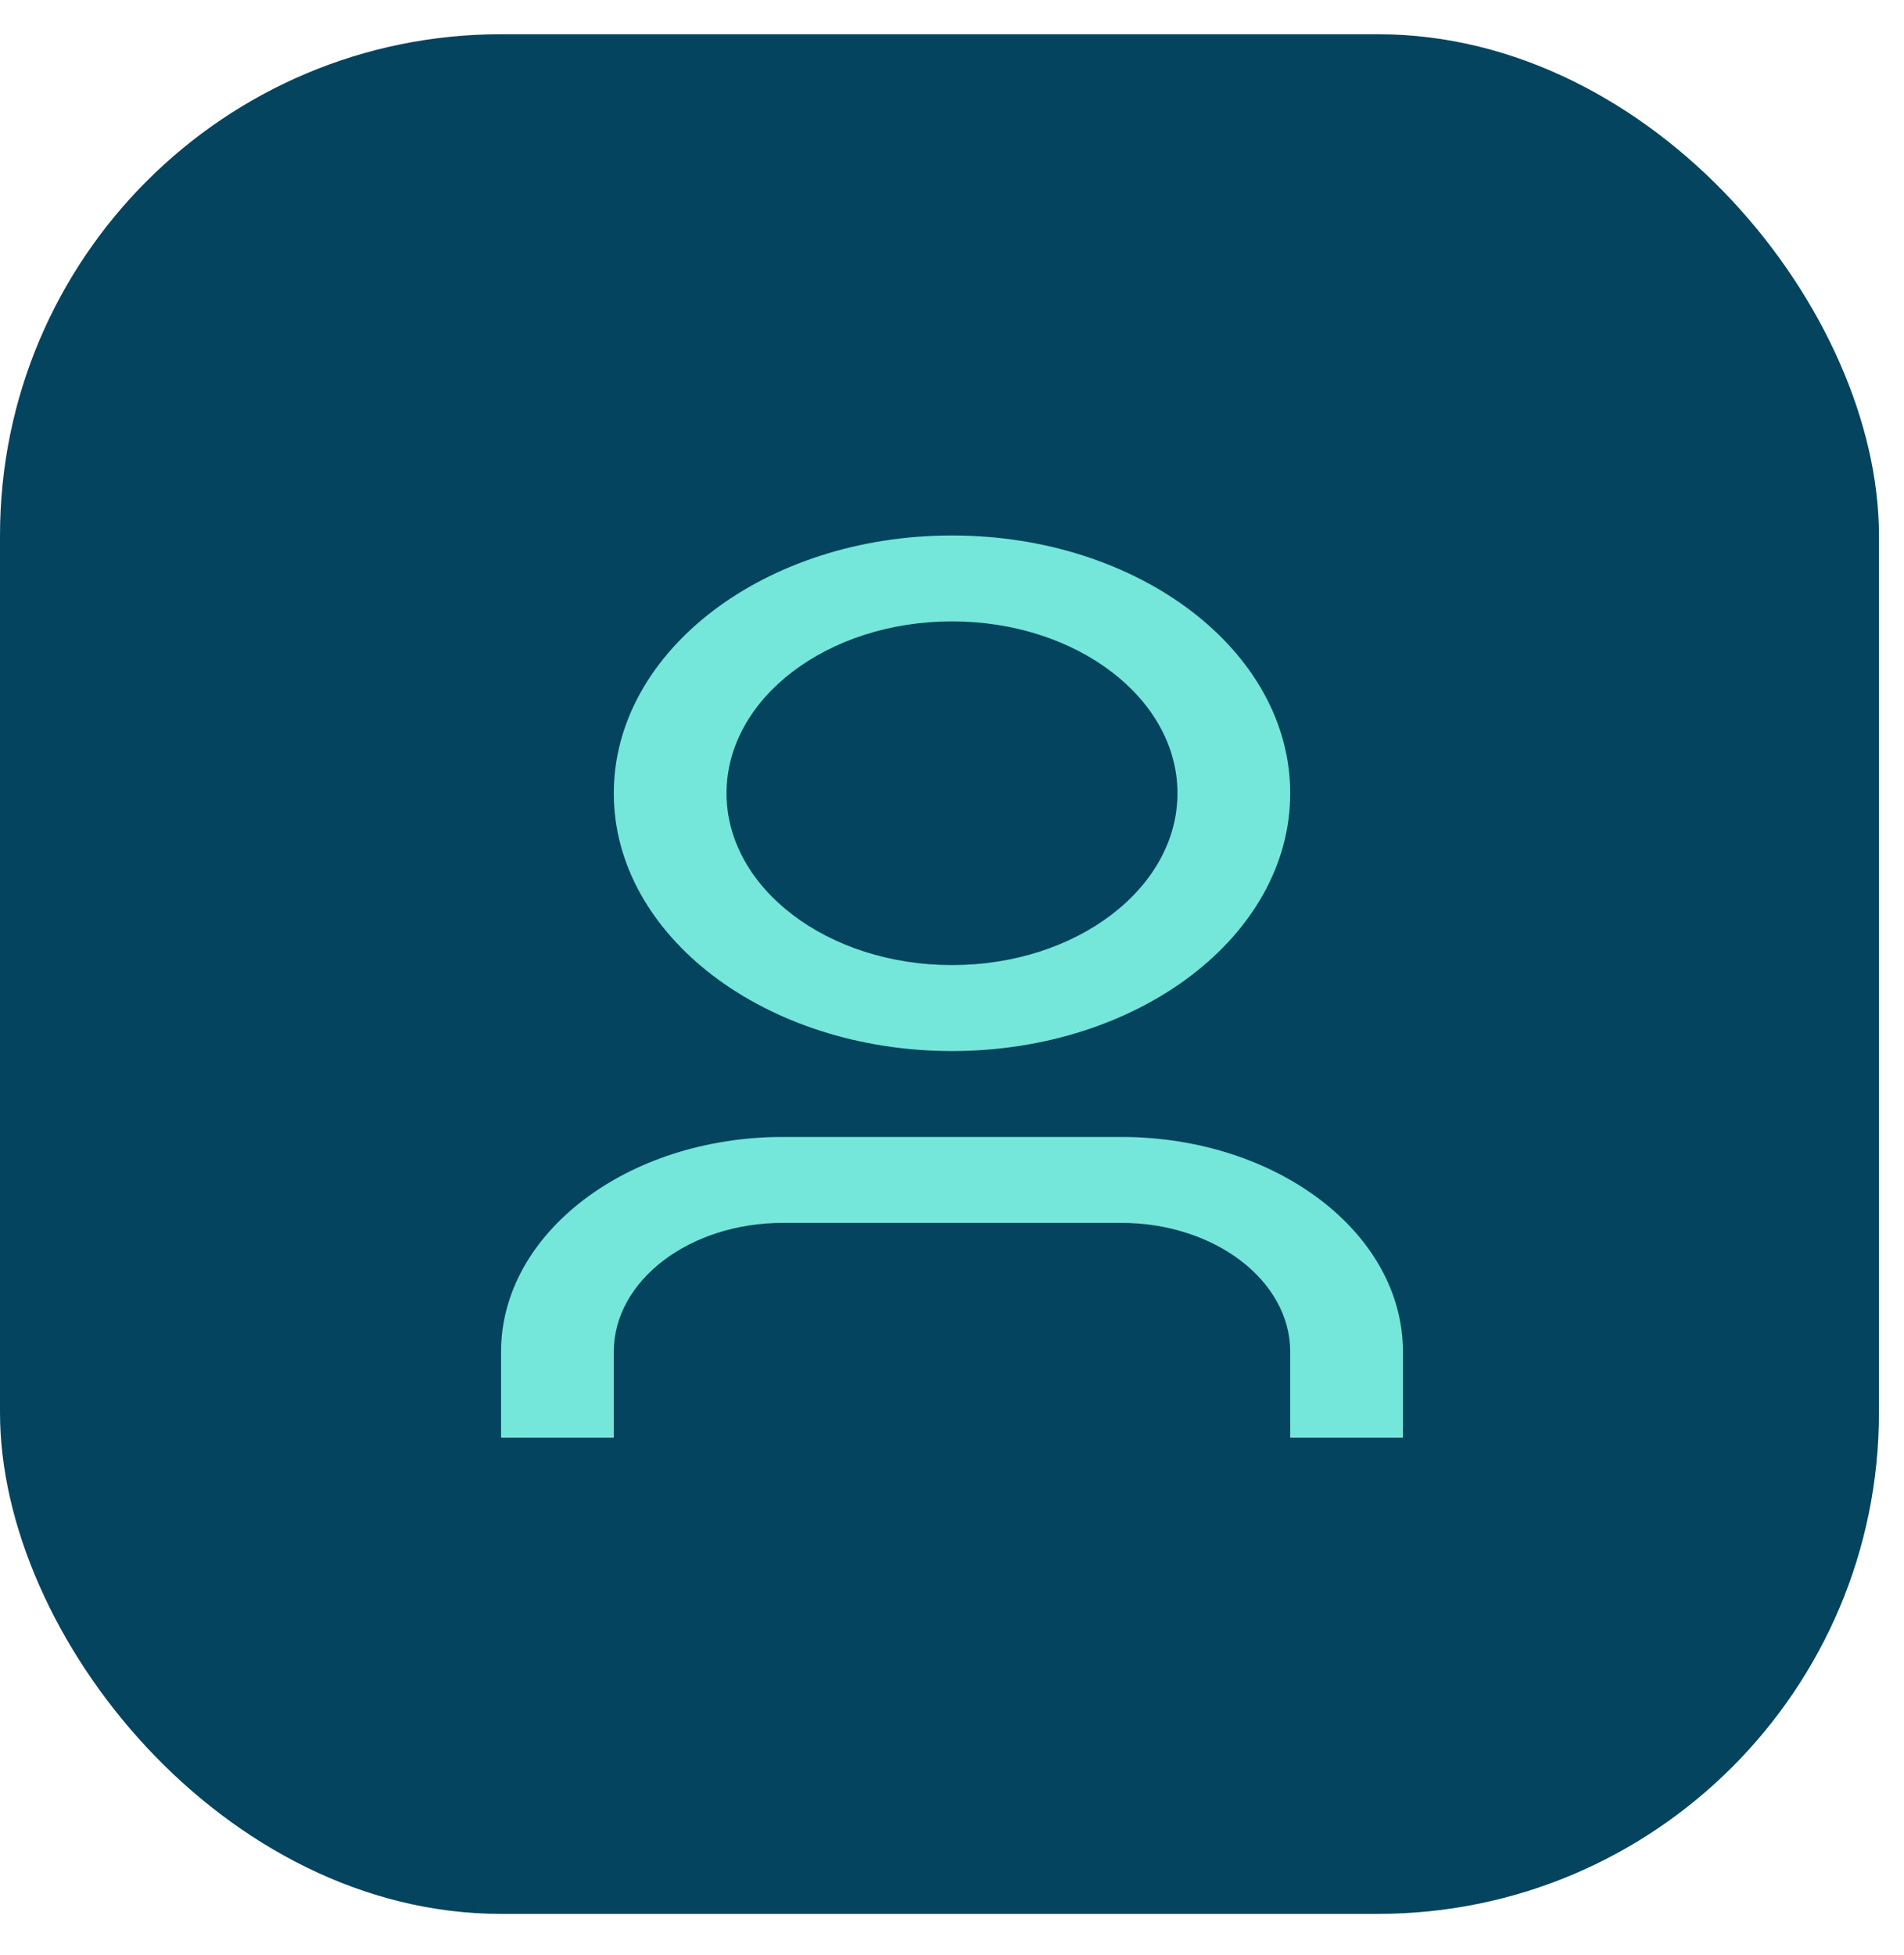<svg width="38" height="39" viewBox="0 0 38 39" fill="none" xmlns="http://www.w3.org/2000/svg">
<rect y="0.683" width="37.5" height="37.5" rx="10" fill="#05445E"/>
<path d="M28 28.683H25.75V26.969C25.75 25.548 24.239 24.397 22.375 24.397H15.625C13.761 24.397 12.25 25.548 12.25 26.969V28.683H10V26.969C10 24.602 12.518 22.683 15.625 22.683H22.375C25.482 22.683 28 24.602 28 26.969V28.683ZM19 20.969C15.272 20.969 12.25 18.666 12.25 15.826C12.25 12.985 15.272 10.683 19 10.683C22.728 10.683 25.75 12.985 25.75 15.826C25.75 18.666 22.728 20.969 19 20.969ZM19 19.254C21.485 19.254 23.5 17.719 23.5 15.826C23.5 13.932 21.485 12.397 19 12.397C16.515 12.397 14.5 13.932 14.5 15.826C14.5 17.719 16.515 19.254 19 19.254Z" fill="#75E6DA"/>
</svg>

